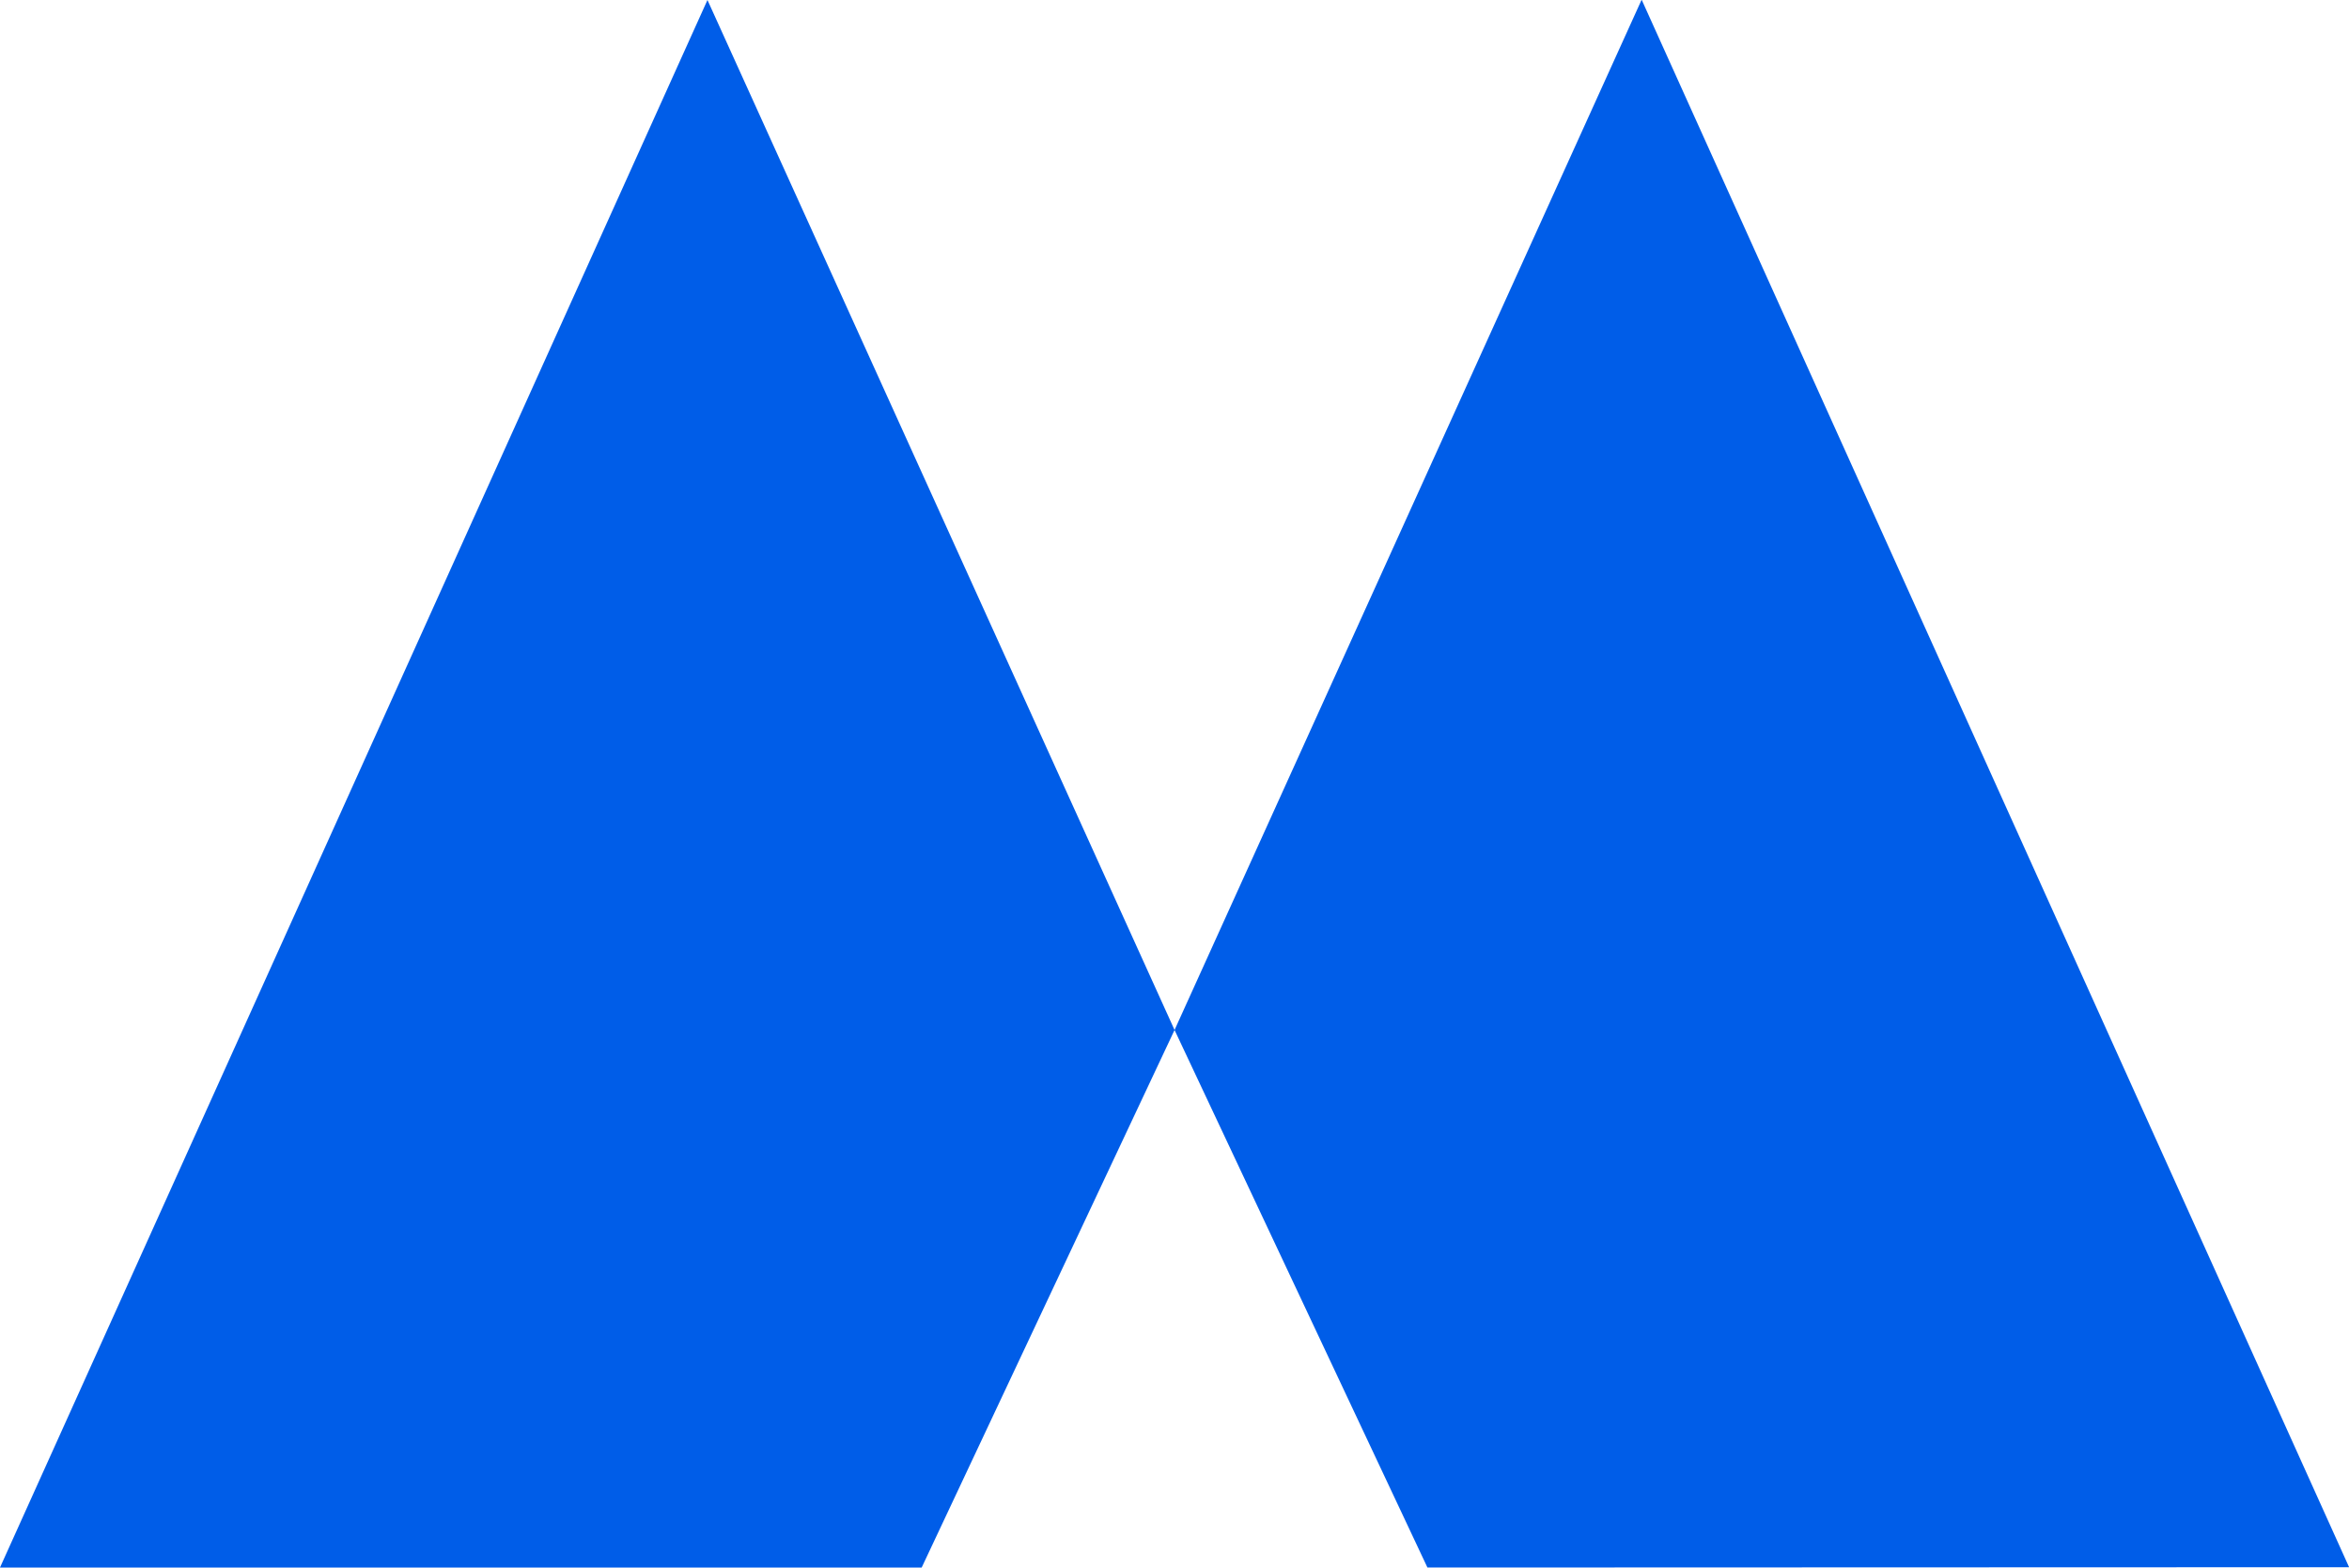 <svg id="Layer_3" data-name="Layer 3" xmlns="http://www.w3.org/2000/svg" viewBox="0 0 227.21 151.64"><defs><style>.cls-1{fill:#005de8;}</style></defs><path class="cls-1" d="M125.54,225.82l24.46-52L104.82,74.18,36.39,225.82Z" transform="translate(-36.39 -74.18)"/><path class="cls-1" d="M174.46,225.82l-24.46-52,45.18-99.67,68.43,151.64Z" transform="translate(-36.39 -74.18)"/></svg>